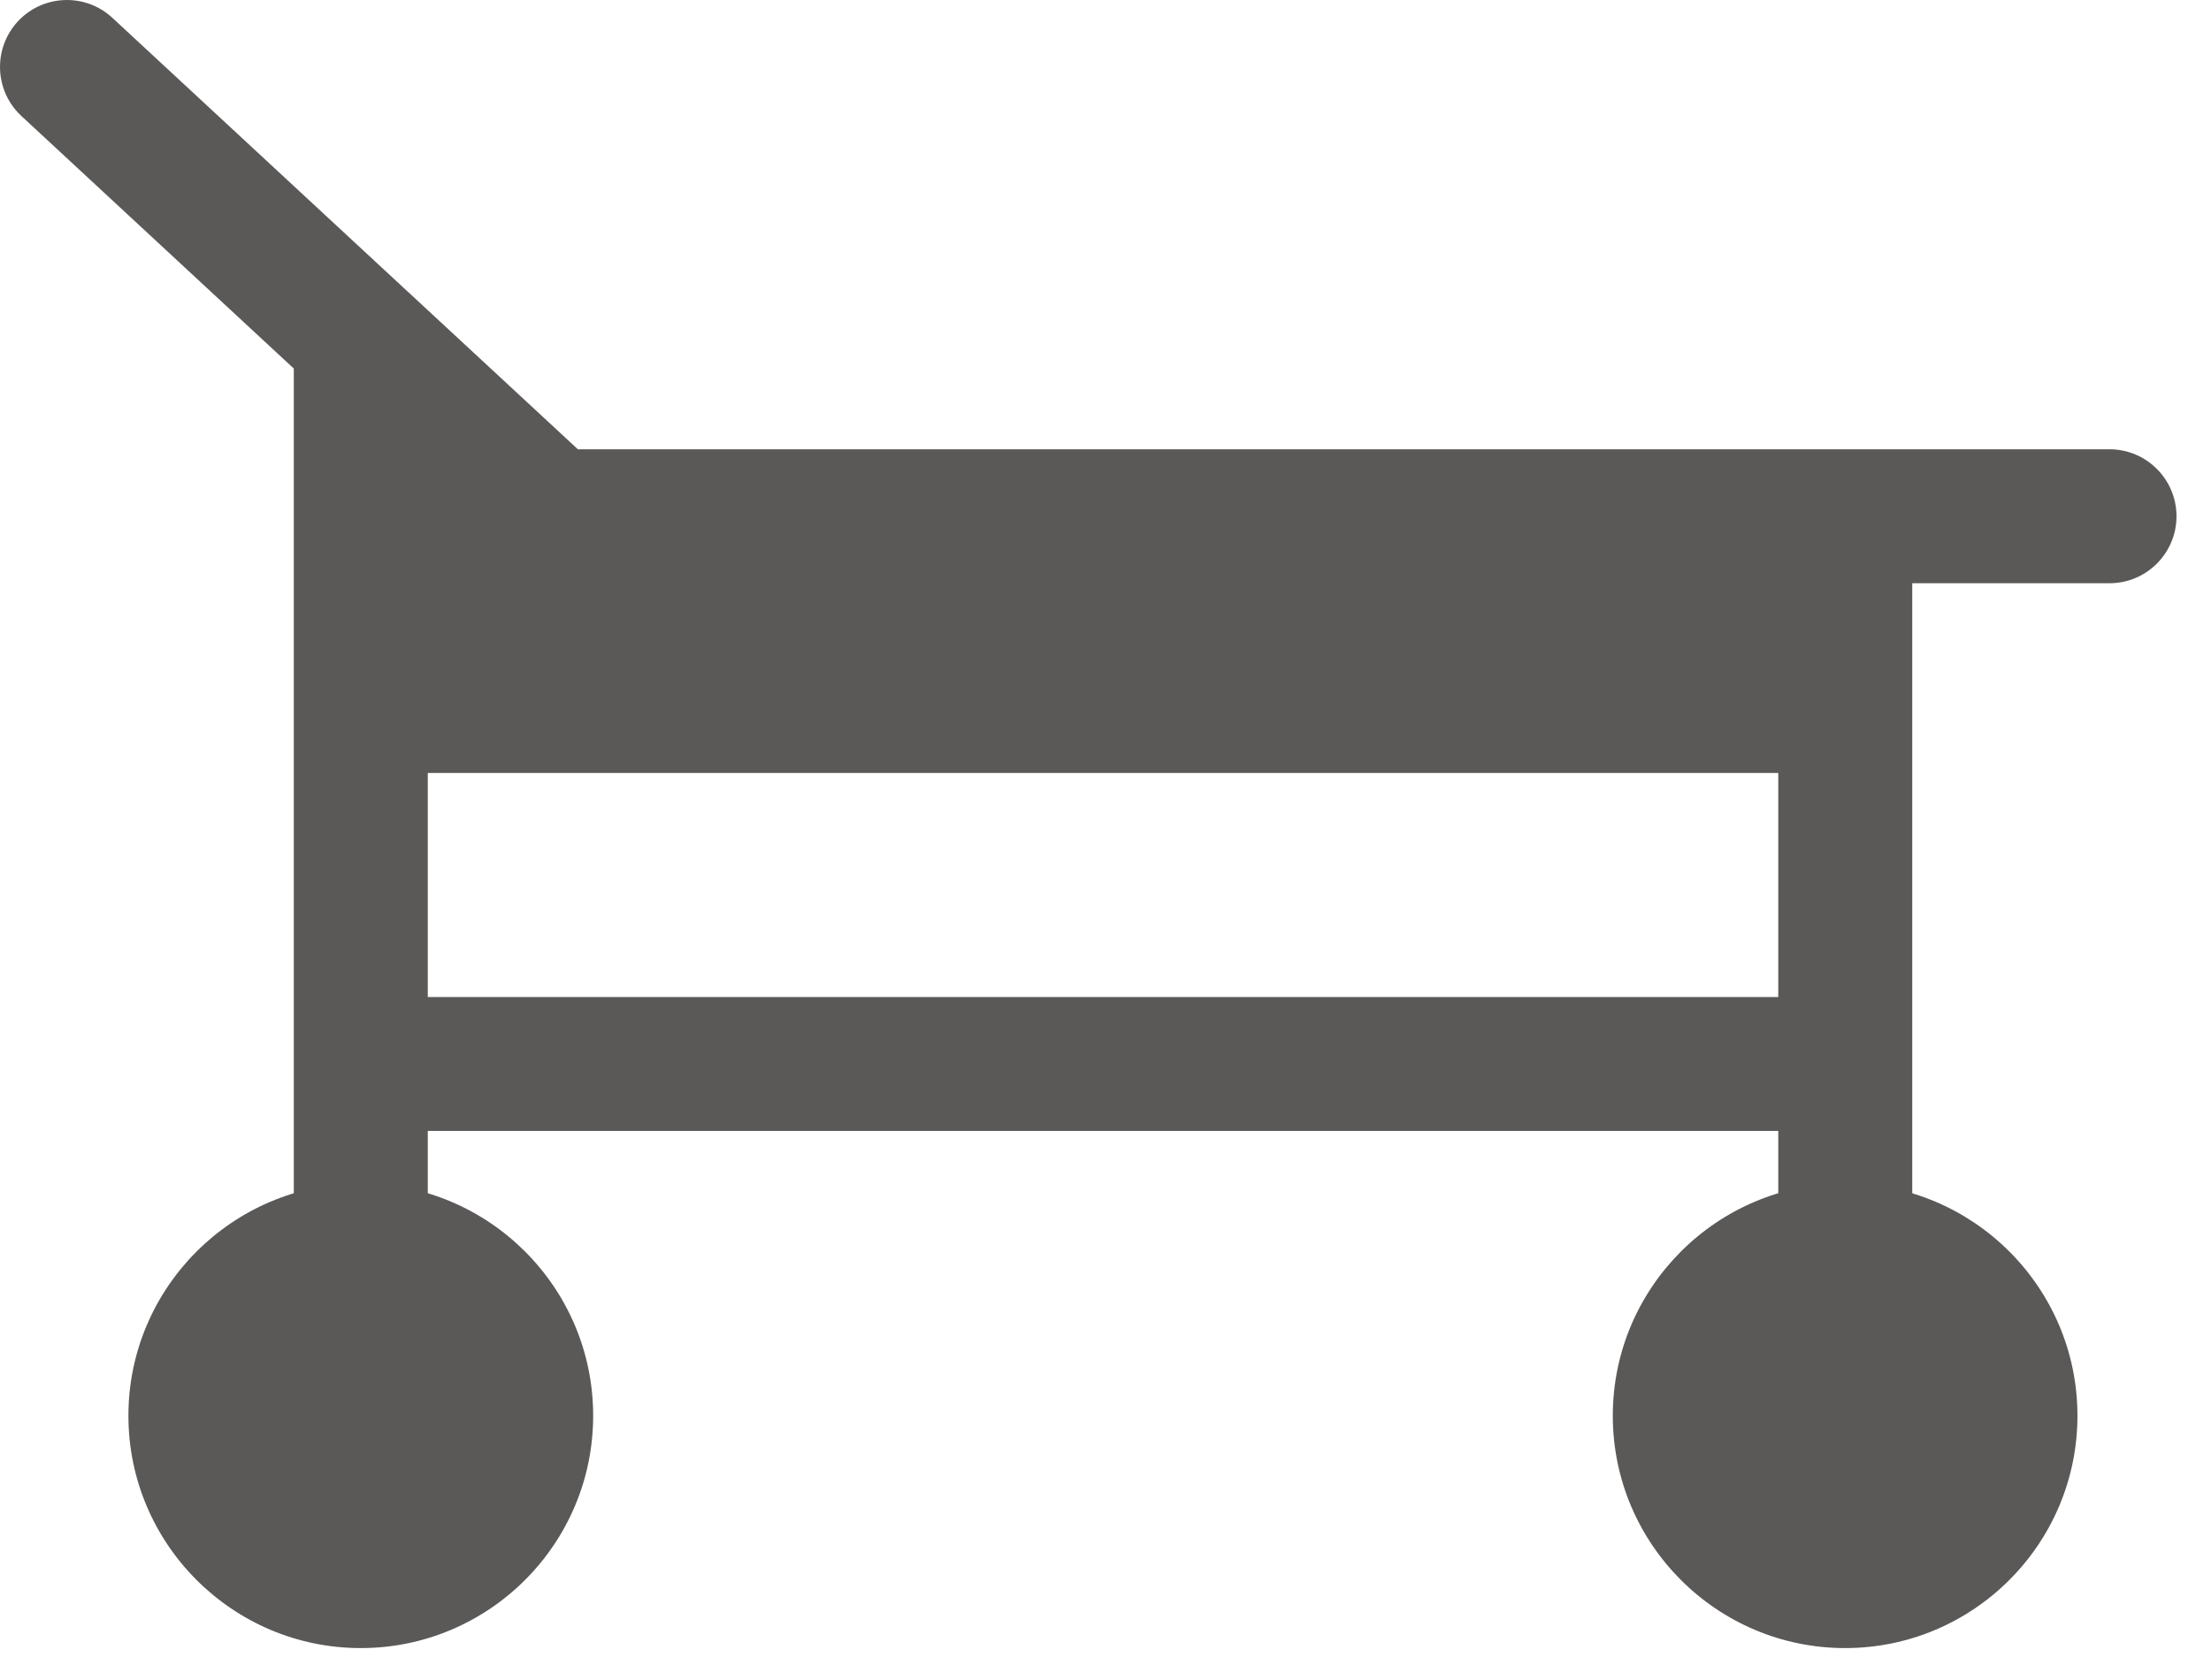 <svg width="25" height="19" viewBox="0 0 25 19" fill="none" xmlns="http://www.w3.org/2000/svg">
	<path d="M4.079 13.384C2.631 13.384 1.452 14.563 1.452 16.011C1.452 17.461 2.631 18.639 4.079 18.639C5.529 18.639 6.707 17.461 6.707 16.011C6.707 14.562 5.529 13.384 4.079 13.384Z" fill="#5B5858" />
	<path d="M20.863 13.384C19.414 13.384 18.236 14.563 18.236 16.011C18.236 17.461 19.414 18.639 20.863 18.639C22.312 18.639 23.49 17.461 23.49 16.011C23.49 14.562 22.312 13.384 20.863 13.384Z" fill="#5B5858" />
	<path d="M23.852 5.081H6.534L4.617 3.304C4.615 3.301 4.611 3.299 4.609 3.297L1.271 0.202C0.966 -0.082 0.485 -0.064 0.202 0.242C-0.082 0.549 -0.064 1.028 0.242 1.312L3.322 4.168V13.888C3.322 14.305 3.661 14.645 4.079 14.645C4.497 14.645 4.837 14.306 4.837 13.888V12.79H20.107V13.888C20.107 14.305 20.445 14.645 20.864 14.645C21.282 14.645 21.622 14.306 21.622 13.888V6.596H23.853C24.271 6.596 24.61 6.256 24.61 5.838C24.609 5.42 24.27 5.081 23.852 5.081ZM4.837 11.276V8.742H20.107V11.276H4.837Z" fill="#5B5858" />
</svg>
